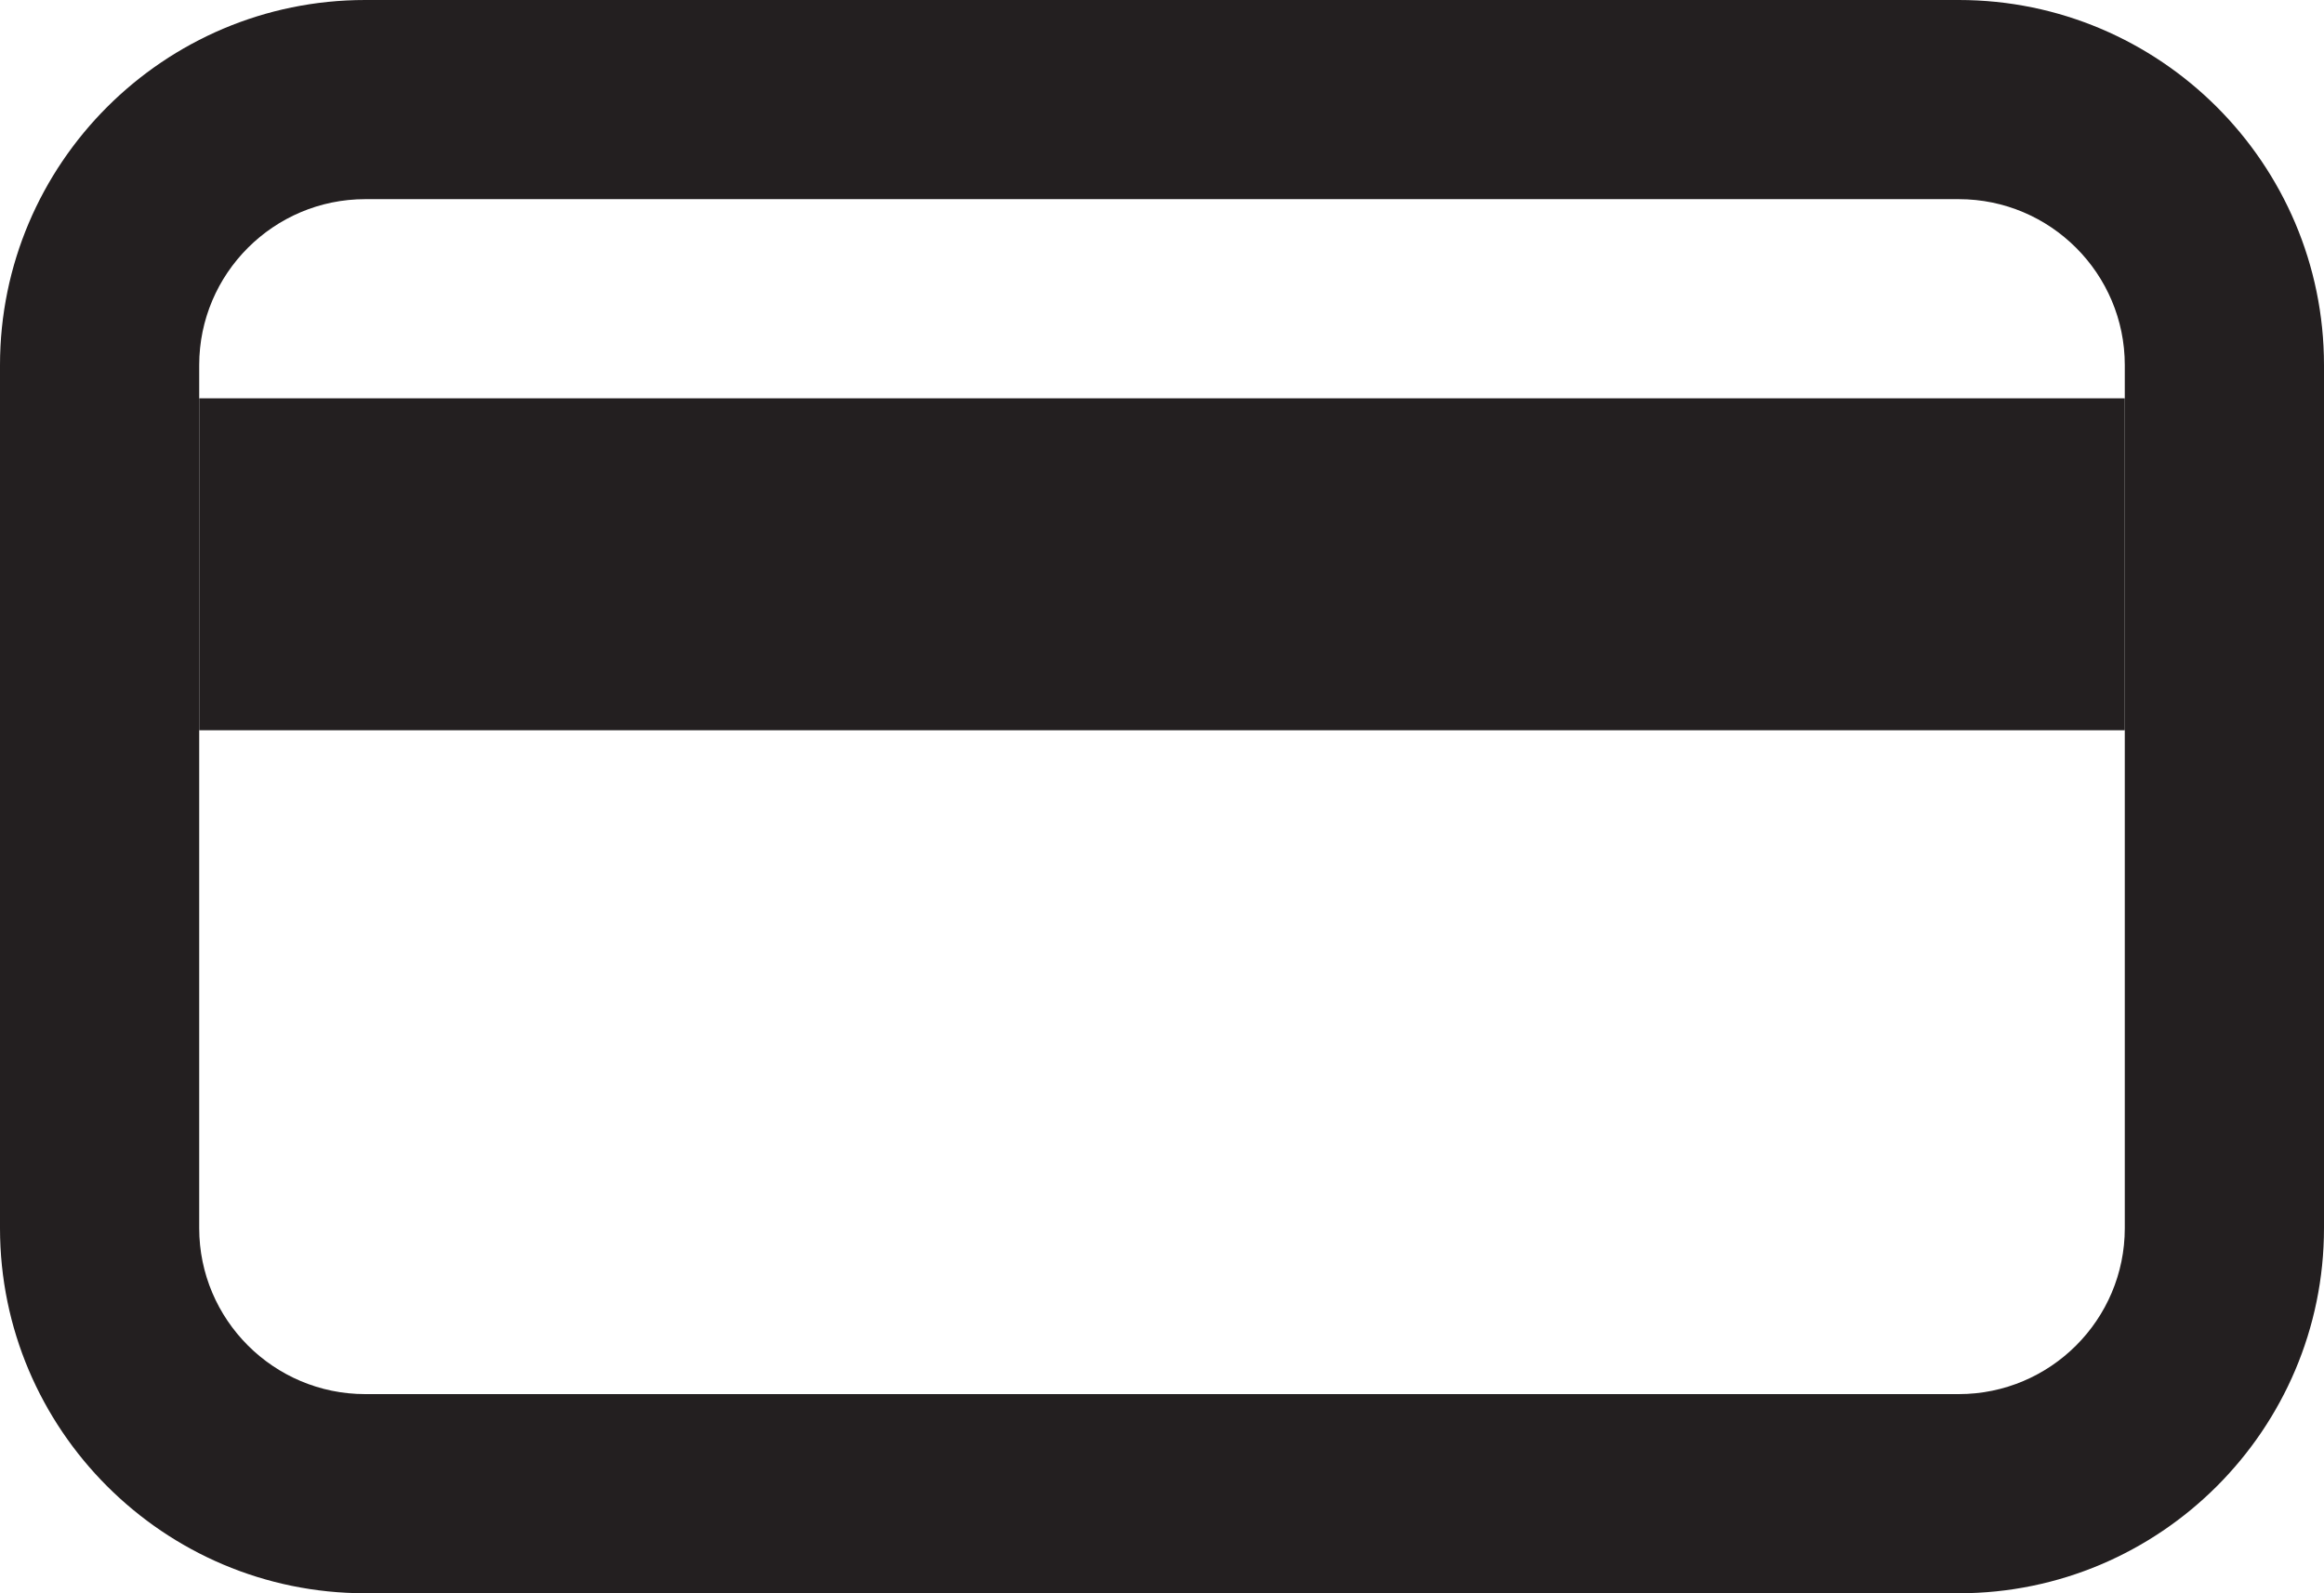 <?xml version="1.0" encoding="utf-8"?>
<!-- Generator: Adobe Illustrator 16.0.0, SVG Export Plug-In . SVG Version: 6.00 Build 0)  -->
<!DOCTYPE svg PUBLIC "-//W3C//DTD SVG 1.1//EN" "http://www.w3.org/Graphics/SVG/1.1/DTD/svg11.dtd">
<svg version="1.1" id="Слой_1" xmlns="http://www.w3.org/2000/svg" xmlns:xlink="http://www.w3.org/1999/xlink" x="0px" y="0px"
	 width="35px" height="24px" viewBox="0 0 35 24" enable-background="new 0 0 35 24" xml:space="preserve">
<title>Group 4</title>
<desc>Created with Sketch.</desc>
<g id="Design">
	<g id="text-1400" transform="translate(-120, -1761)">
		<g id="Group" transform="translate(120, 1622)">
			<g id="Group-4" transform="translate(0, 139)">
				<rect id="Rectangle" x="3" y="6" fill="#231F20" width="29" height="5"/>
				<path fill="#231F20" d="M29.5,24h-24C2.467,24,0,21.532,0,18.5v-13C0,2.467,2.467,0,5.5,0h24C32.532,0,35,2.467,35,5.5v13
					C35,21.532,32.532,24,29.5,24z M5.5,3C4.122,3,3,4.122,3,5.5v13C3,19.879,4.122,21,5.5,21h24c1.379,0,2.5-1.121,2.5-2.5v-13
					C32,4.122,30.879,3,29.5,3H5.5z"/>
			</g>
		</g>
	</g>
</g>
</svg>
